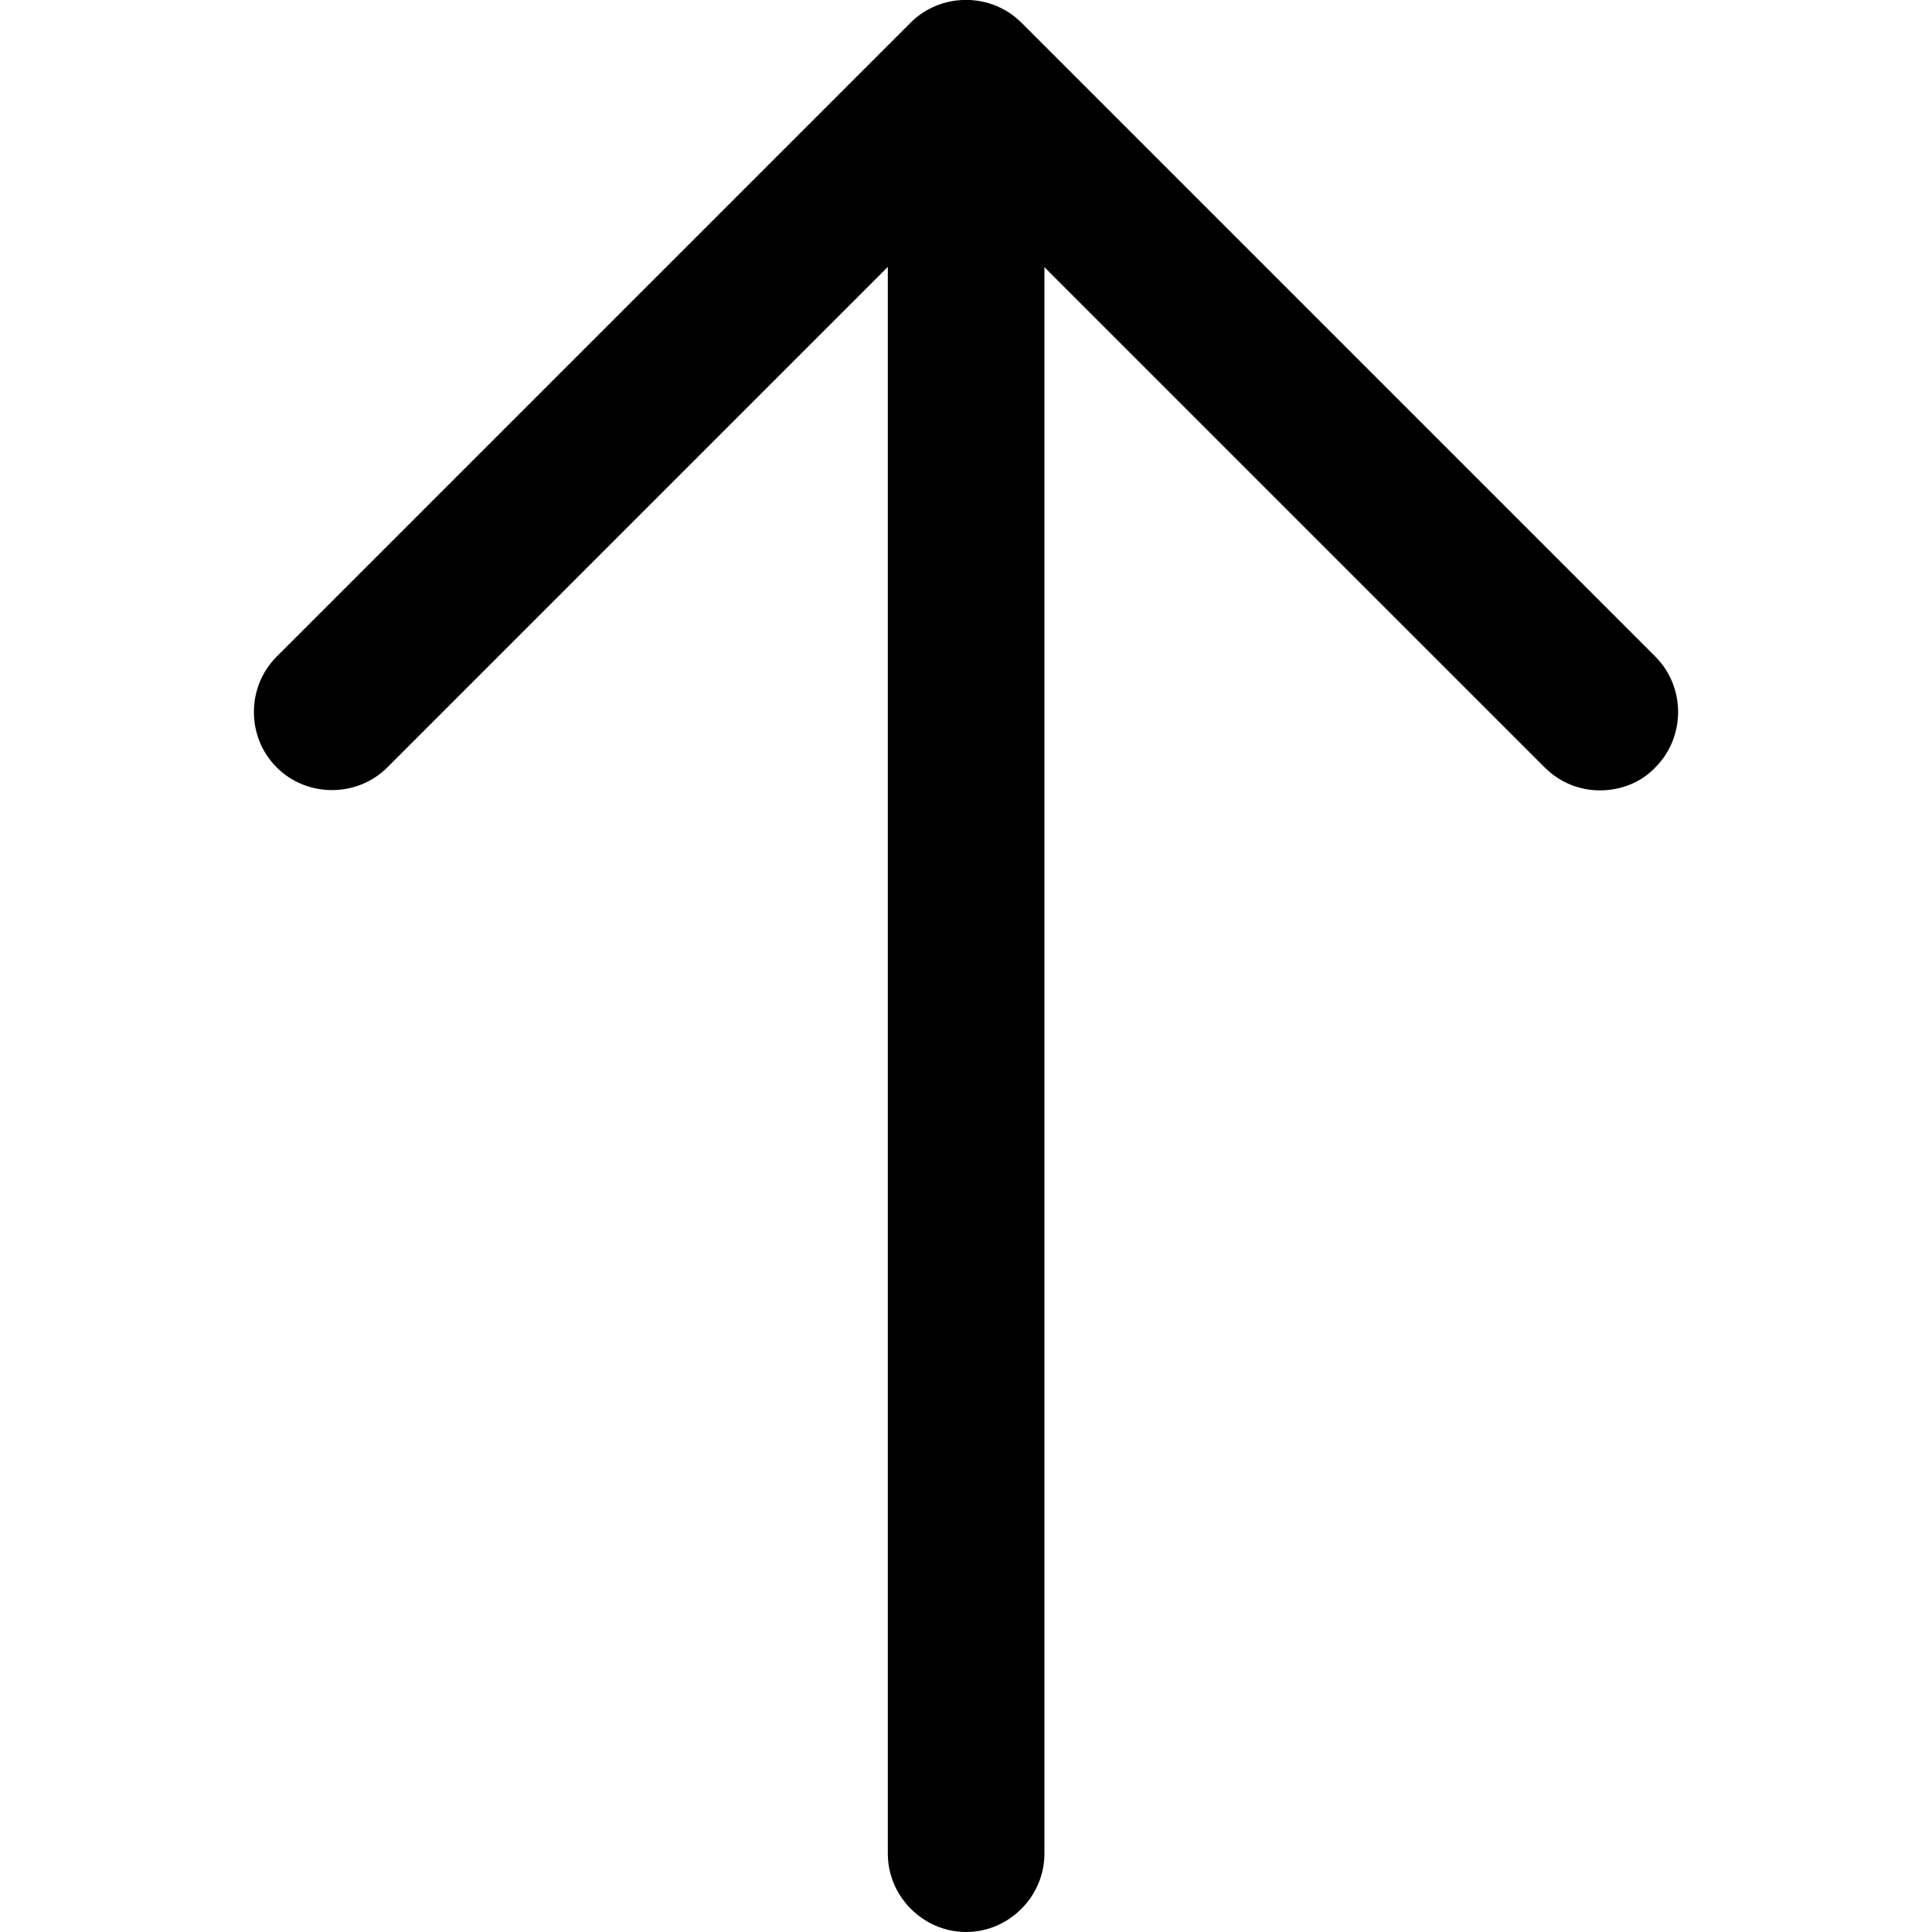 <!-- Generated by IcoMoon.io -->
<svg version="1.1" xmlns="http://www.w3.org/2000/svg" width="32" height="32" viewBox="0 0 32 32">
<title>arrow-up-3</title>
<path d="M26.501 13.091c-0.329 0-0.657-0.121-0.917-0.381l-9.584-9.584-9.584 9.584c-0.502 0.502-1.332 0.502-1.834 0s-0.502-1.332 0-1.834l10.501-10.501c0.502-0.502 1.332-0.502 1.834 0l10.501 10.501c0.502 0.502 0.502 1.332 0 1.834-0.242 0.259-0.588 0.381-0.917 0.381z"></path>
<path d="M16.002 32c-0.709 0-1.297-0.588-1.297-1.297v-29.115c0-0.709 0.588-1.297 1.297-1.297s1.297 0.588 1.297 1.297v29.115c0 0.709-0.588 1.297-1.297 1.297z"></path>
</svg>
